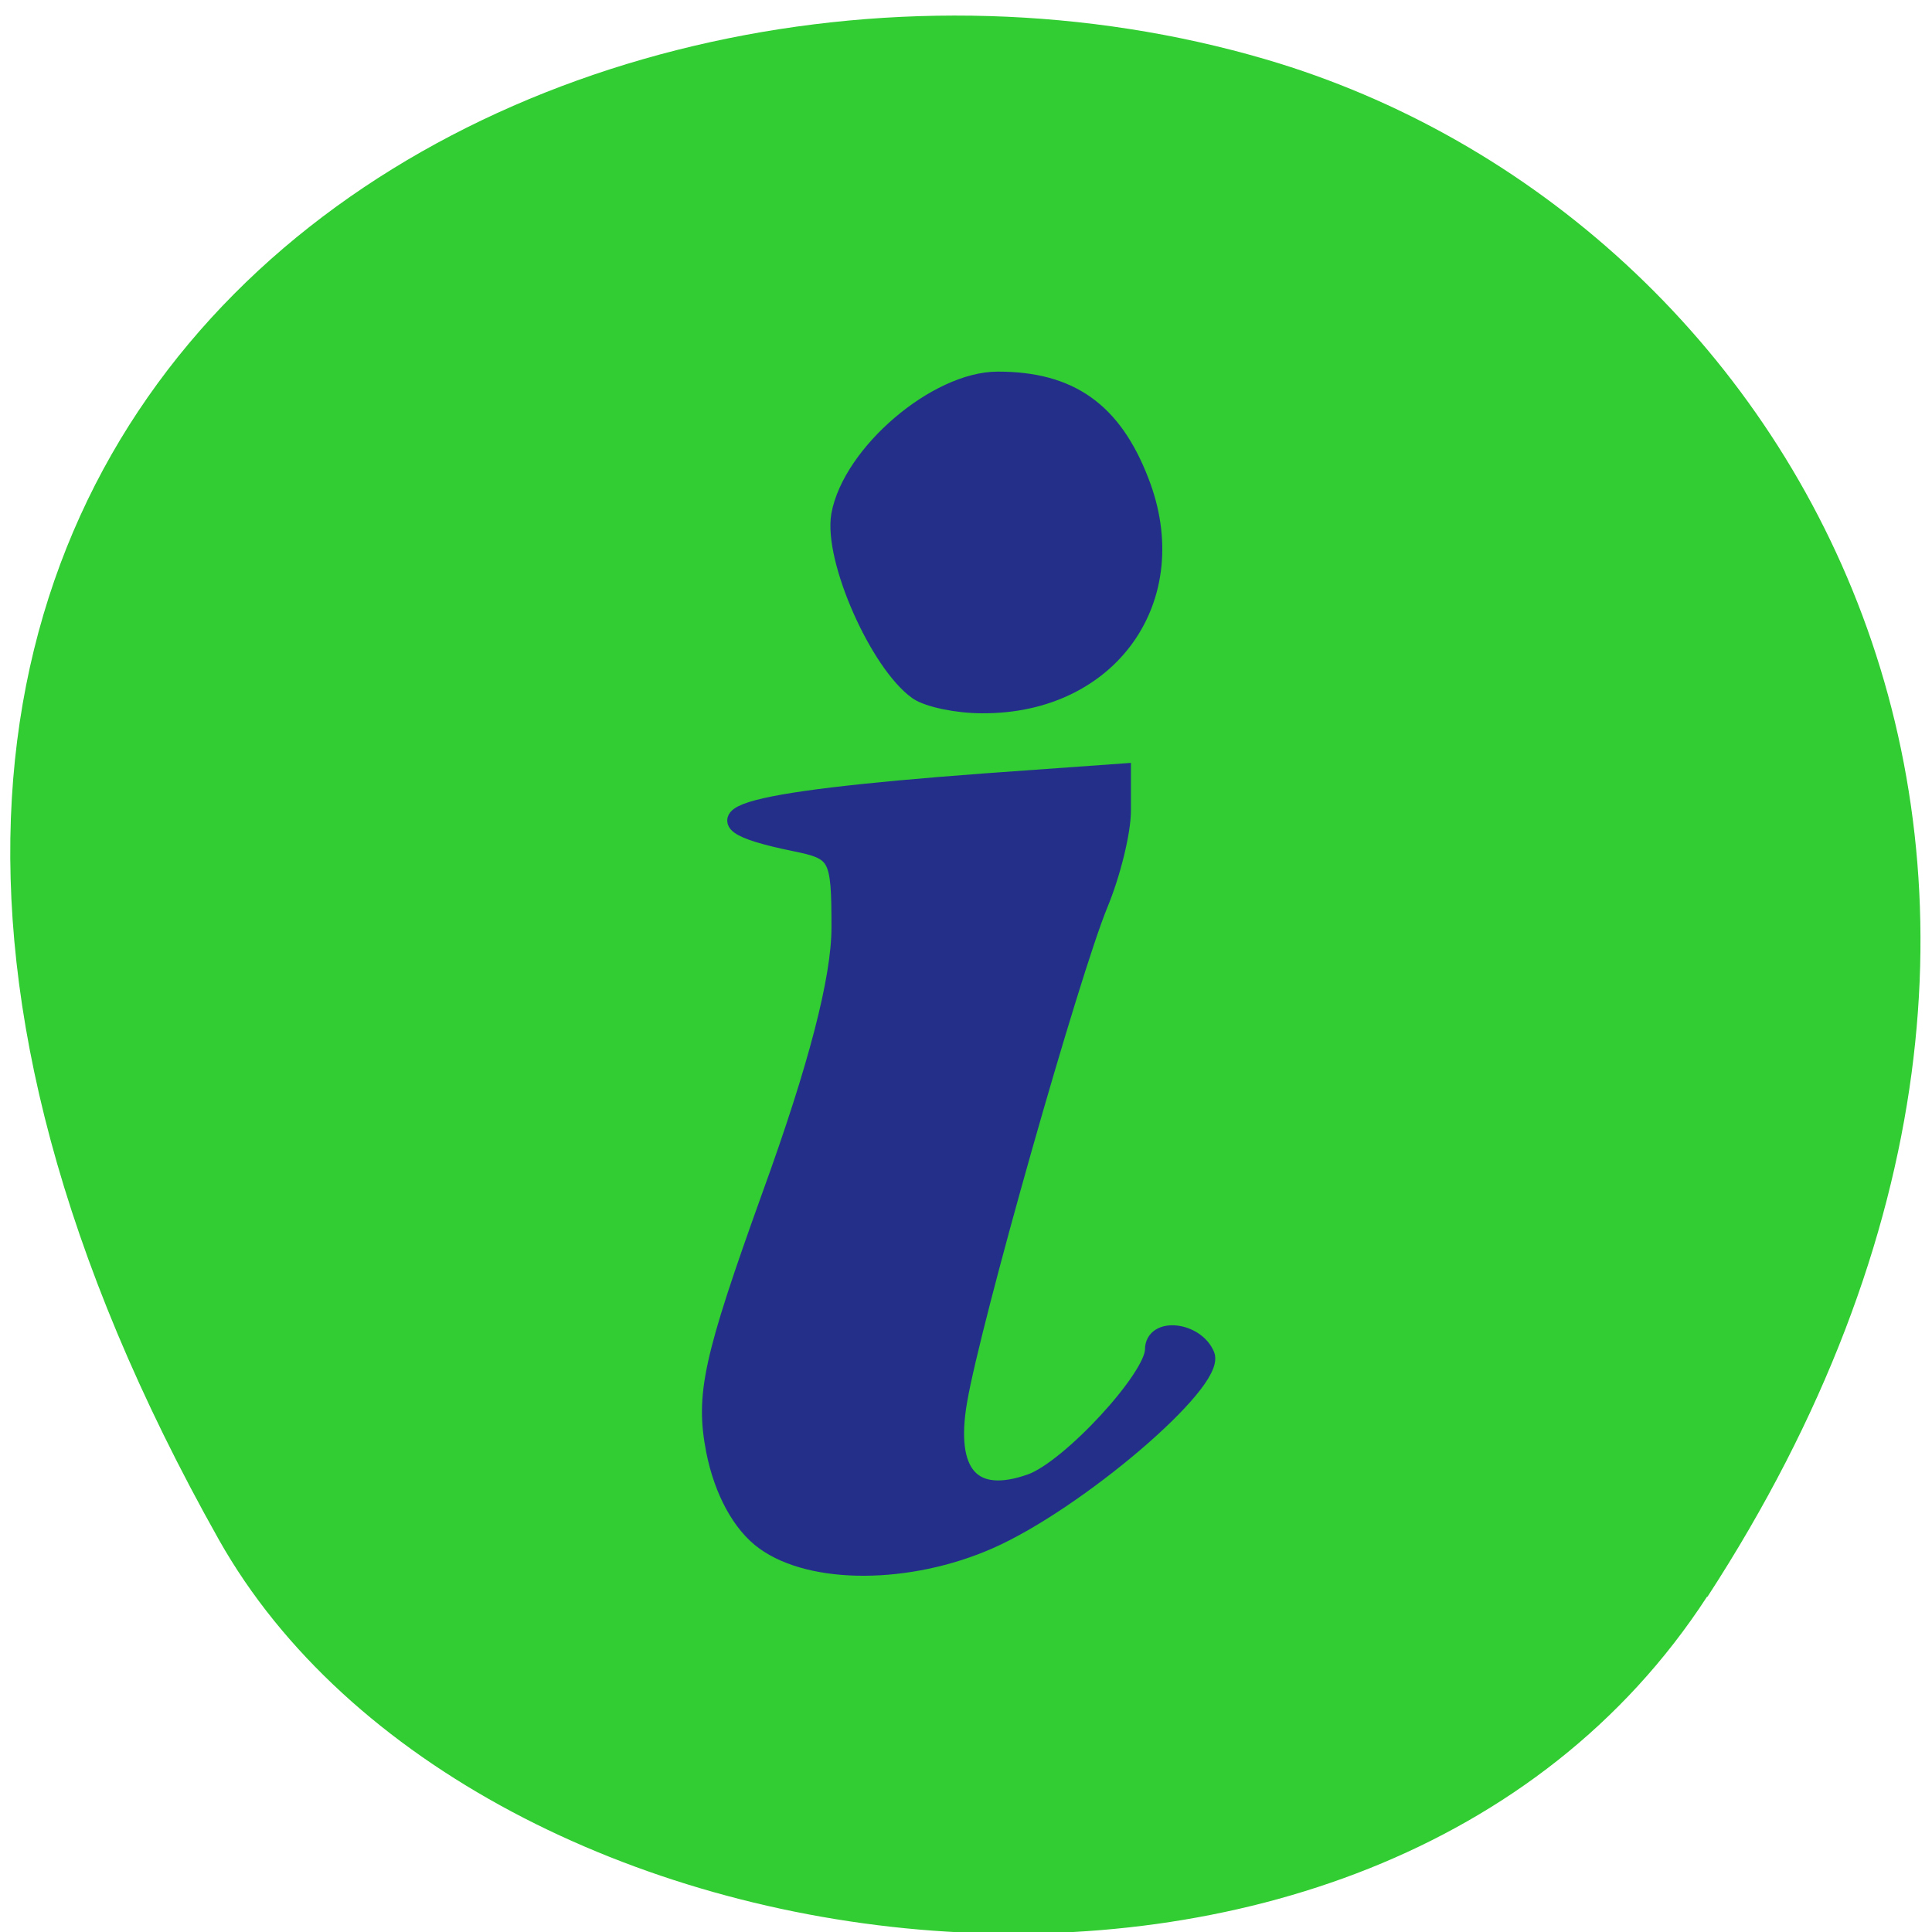 
<svg xmlns="http://www.w3.org/2000/svg" xmlns:xlink="http://www.w3.org/1999/xlink" width="16px" height="16px" viewBox="0 0 16 16" version="1.1">
<g id="surface1">
<path style=" stroke:none;fill-rule:nonzero;fill:rgb(19.608%,80.392%,19.608%);fill-opacity:1;" d="M 14.141 13.223 C 18.031 7.238 14.891 1.785 10.484 0.492 C 4.559 -1.246 -3.488 3.324 1.812 12.75 C 3.922 16.496 11.367 17.484 14.137 13.223 Z M 14.141 13.223 "/>
<path style="fill-rule:evenodd;fill:rgb(14.118%,18.431%,54.118%);fill-opacity:1;stroke-width:2.313;stroke-linecap:butt;stroke-linejoin:miter;stroke:rgb(14.118%,18.431%,54.118%);stroke-opacity:1;stroke-miterlimit:4;" d="M 176.498 118.232 C 173.373 115.982 170.936 111.482 169.873 106.107 C 168.436 98.67 169.436 93.982 177.373 71.92 C 183.561 54.857 186.623 43.045 186.623 36.232 C 186.623 26.607 186.311 26.045 180.373 24.857 C 164.936 21.67 172.436 19.295 205.998 16.795 L 224.311 15.482 L 224.311 20.607 C 224.311 23.42 222.936 29.045 221.248 33.107 C 217.436 42.357 204.248 88.795 202.436 99.482 C 200.748 109.232 204.248 113.17 212.123 110.357 C 217.311 108.482 228.498 96.357 228.498 92.607 C 228.498 89.42 234.123 90.045 235.498 93.357 C 236.936 96.982 218.186 112.982 206.498 118.107 C 195.811 122.795 182.873 122.857 176.498 118.232 Z M 176.498 118.232 " transform="matrix(0.062,0,0,0.062,-4.613,5.435)"/>
<path style="fill-rule:evenodd;fill:rgb(14.118%,18.431%,54.118%);fill-opacity:1;stroke-width:2.637;stroke-linecap:butt;stroke-linejoin:miter;stroke:rgb(14.118%,18.431%,54.118%);stroke-opacity:1;stroke-miterlimit:4;" d="M 197.061 4.545 C 191.873 0.857 185.748 -13.018 186.748 -18.83 C 188.248 -27.018 199.561 -36.705 207.686 -36.705 C 217.248 -36.705 222.936 -32.705 226.561 -23.33 C 232.623 -7.83 222.561 6.42 205.561 6.295 C 202.248 6.295 198.436 5.482 197.061 4.545 Z M 197.061 4.545 " transform="matrix(0.062,0,0,0.062,-4.613,5.435)"/>
</g>
</svg>
